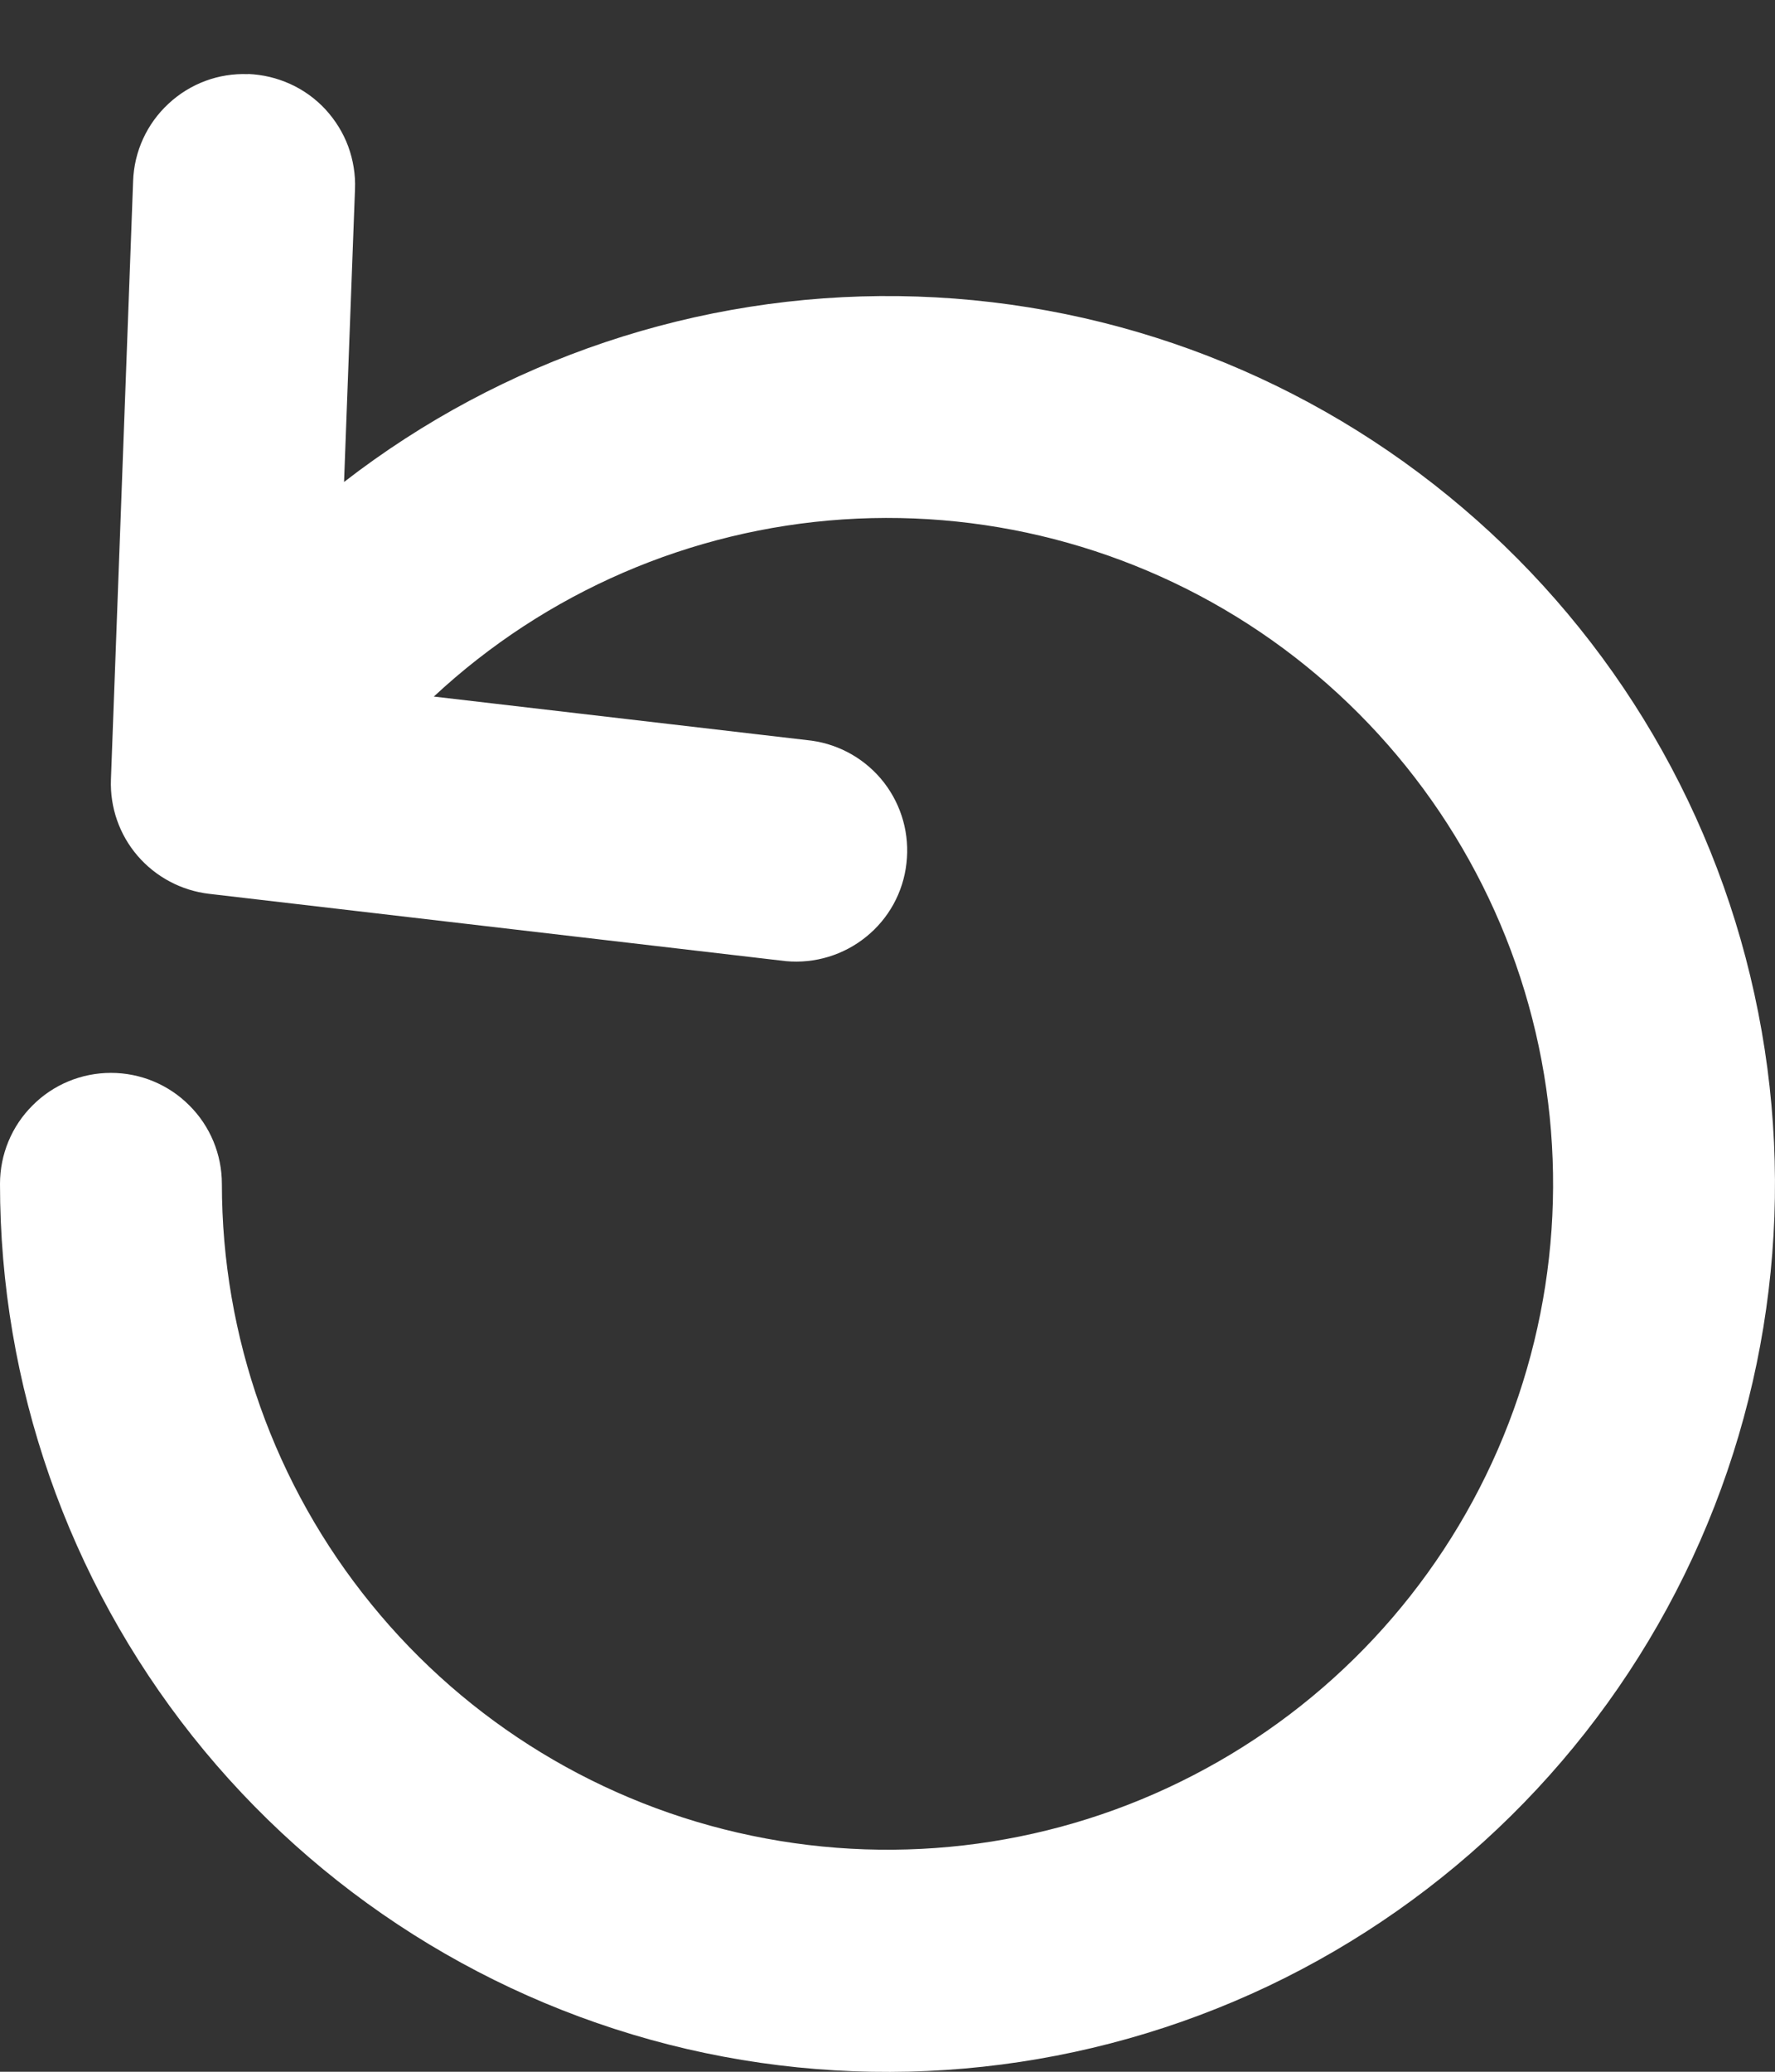 <svg width="12" height="14" viewBox="0 0 12 14" fill="none" xmlns="http://www.w3.org/2000/svg">
<rect x="0" y="0" width="12" height="14" fill="#333333" stroke="none"/>
<path fill-rule="evenodd" clip-rule="evenodd" d="M1.678 0.5C1.776 0.504 1.873 0.527 1.963 0.568C2.053 0.609 2.133 0.667 2.2 0.739C2.267 0.812 2.32 0.897 2.354 0.989C2.388 1.082 2.404 1.18 2.4 1.278L2.326 3.257C3.398 2.427 4.72 1.984 6.075 2.001C7.431 2.018 8.741 2.494 9.791 3.351C10.842 4.207 11.572 5.394 11.861 6.719C12.151 8.043 11.984 9.426 11.387 10.643C10.79 11.86 9.798 12.839 8.574 13.421C7.349 14.002 5.964 14.152 4.643 13.846C3.323 13.539 2.145 12.794 1.302 11.733C0.459 10.671 -0 9.356 8.09959e-08 8C8.09959e-08 7.801 0.079 7.61 0.22 7.47C0.36 7.329 0.551 7.25 0.75 7.25C0.949 7.25 1.14 7.329 1.28 7.47C1.421 7.61 1.5 7.801 1.5 8C1.5 9.034 1.856 10.037 2.509 10.839C3.161 11.642 4.07 12.195 5.083 12.405C6.095 12.616 7.15 12.472 8.068 11.996C8.987 11.521 9.713 10.744 10.126 9.796C10.539 8.847 10.612 7.786 10.334 6.79C10.056 5.794 9.443 4.924 8.599 4.326C7.755 3.729 6.73 3.441 5.699 3.51C4.667 3.579 3.69 4.002 2.933 4.707L5.487 5.005C5.681 5.032 5.857 5.134 5.977 5.289C6.097 5.445 6.151 5.64 6.128 5.835C6.106 6.03 6.008 6.208 5.855 6.331C5.703 6.454 5.508 6.513 5.313 6.495L1.413 6.04C1.226 6.018 1.053 5.926 0.93 5.783C0.807 5.64 0.743 5.456 0.75 5.267L0.9 1.222C0.907 1.024 0.993 0.836 1.139 0.701C1.285 0.565 1.478 0.493 1.677 0.501L1.678 0.5Z" fill="white"/>
</svg>
